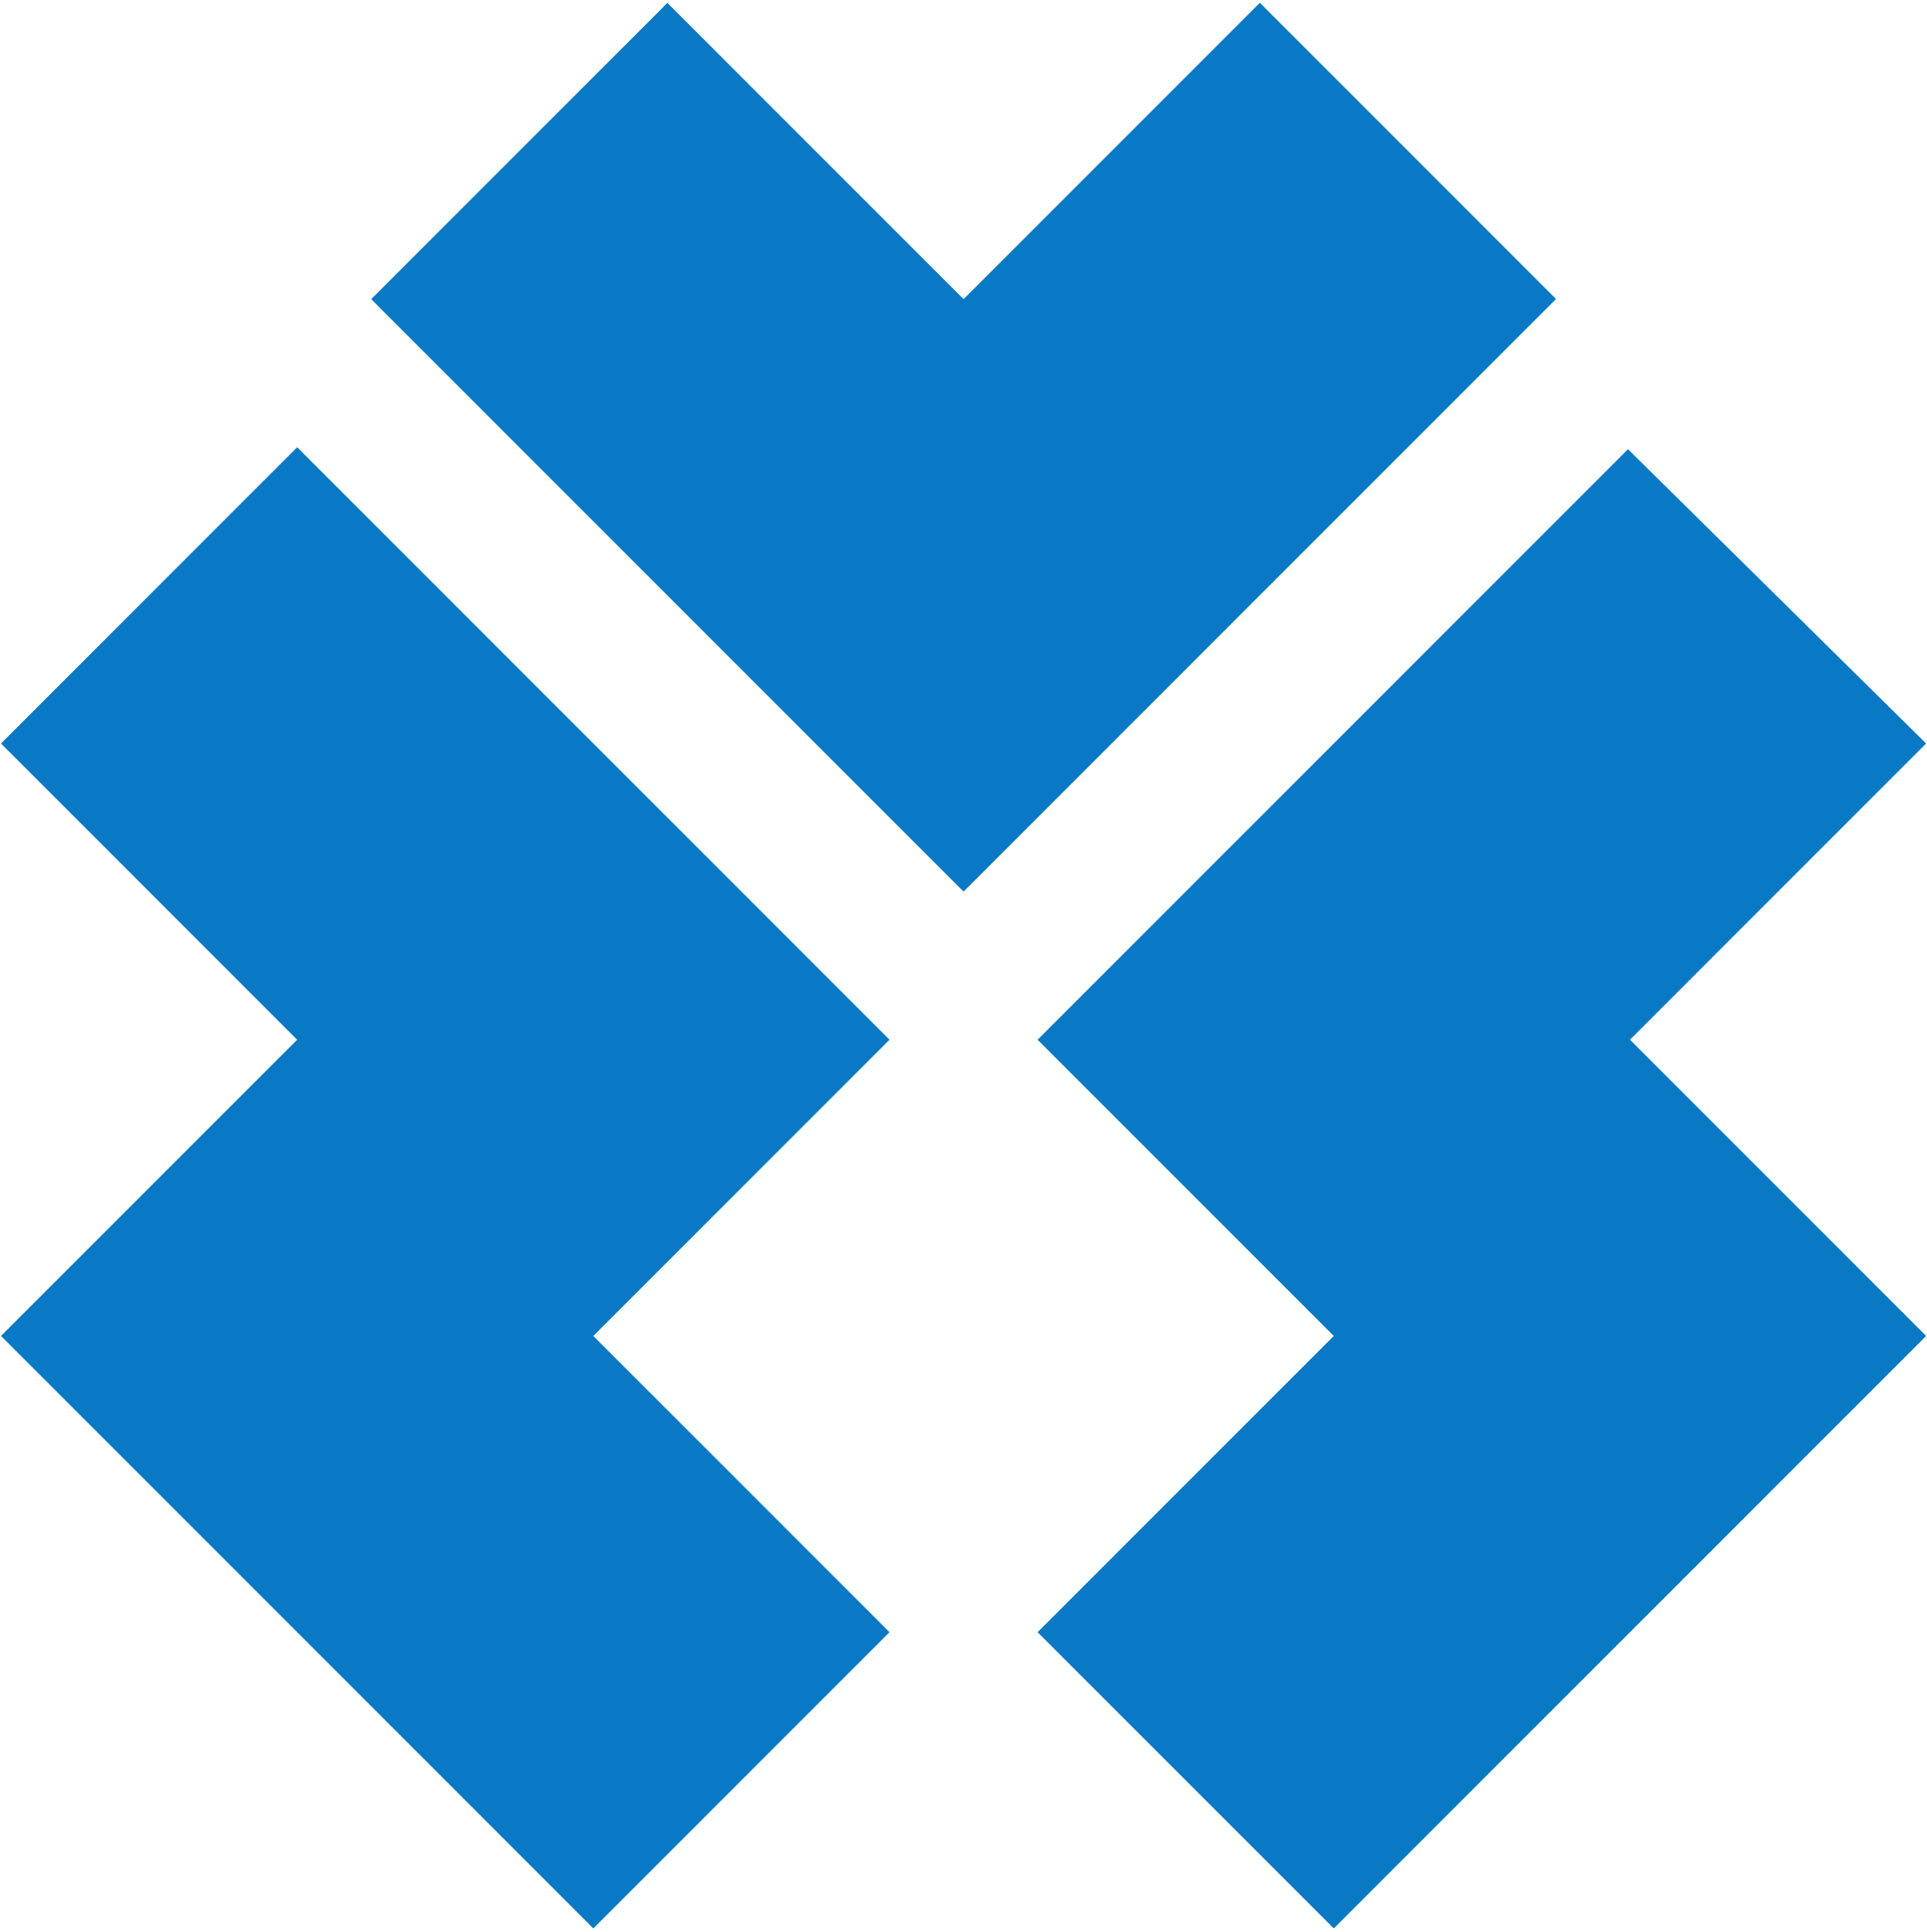 <?xml version="1.0" encoding="UTF-8" standalone="no"?>
<svg 
 xmlns="http://www.w3.org/2000/svg"
 xmlns:xlink="http://www.w3.org/1999/xlink"
 width="410px" height="411px">
<path fill-rule="evenodd"  fill="rgb(9, 121, 197)"
 d="M283.784,410.222 L220.768,347.206 L283.784,284.190 L220.768,221.174 L346.381,95.561 L409.816,158.159 L346.800,221.174 L409.816,284.190 L283.784,410.222 ZM78.981,63.637 L141.997,0.621 L205.014,63.635 L268.057,0.592 L331.073,63.608 L205.014,189.667 L78.981,63.637 ZM126.244,284.190 L189.260,347.206 L126.244,410.222 L0.212,284.190 L63.228,221.174 L0.212,158.159 L63.228,95.143 L189.260,221.174 L126.244,284.190 Z"/>
</svg>